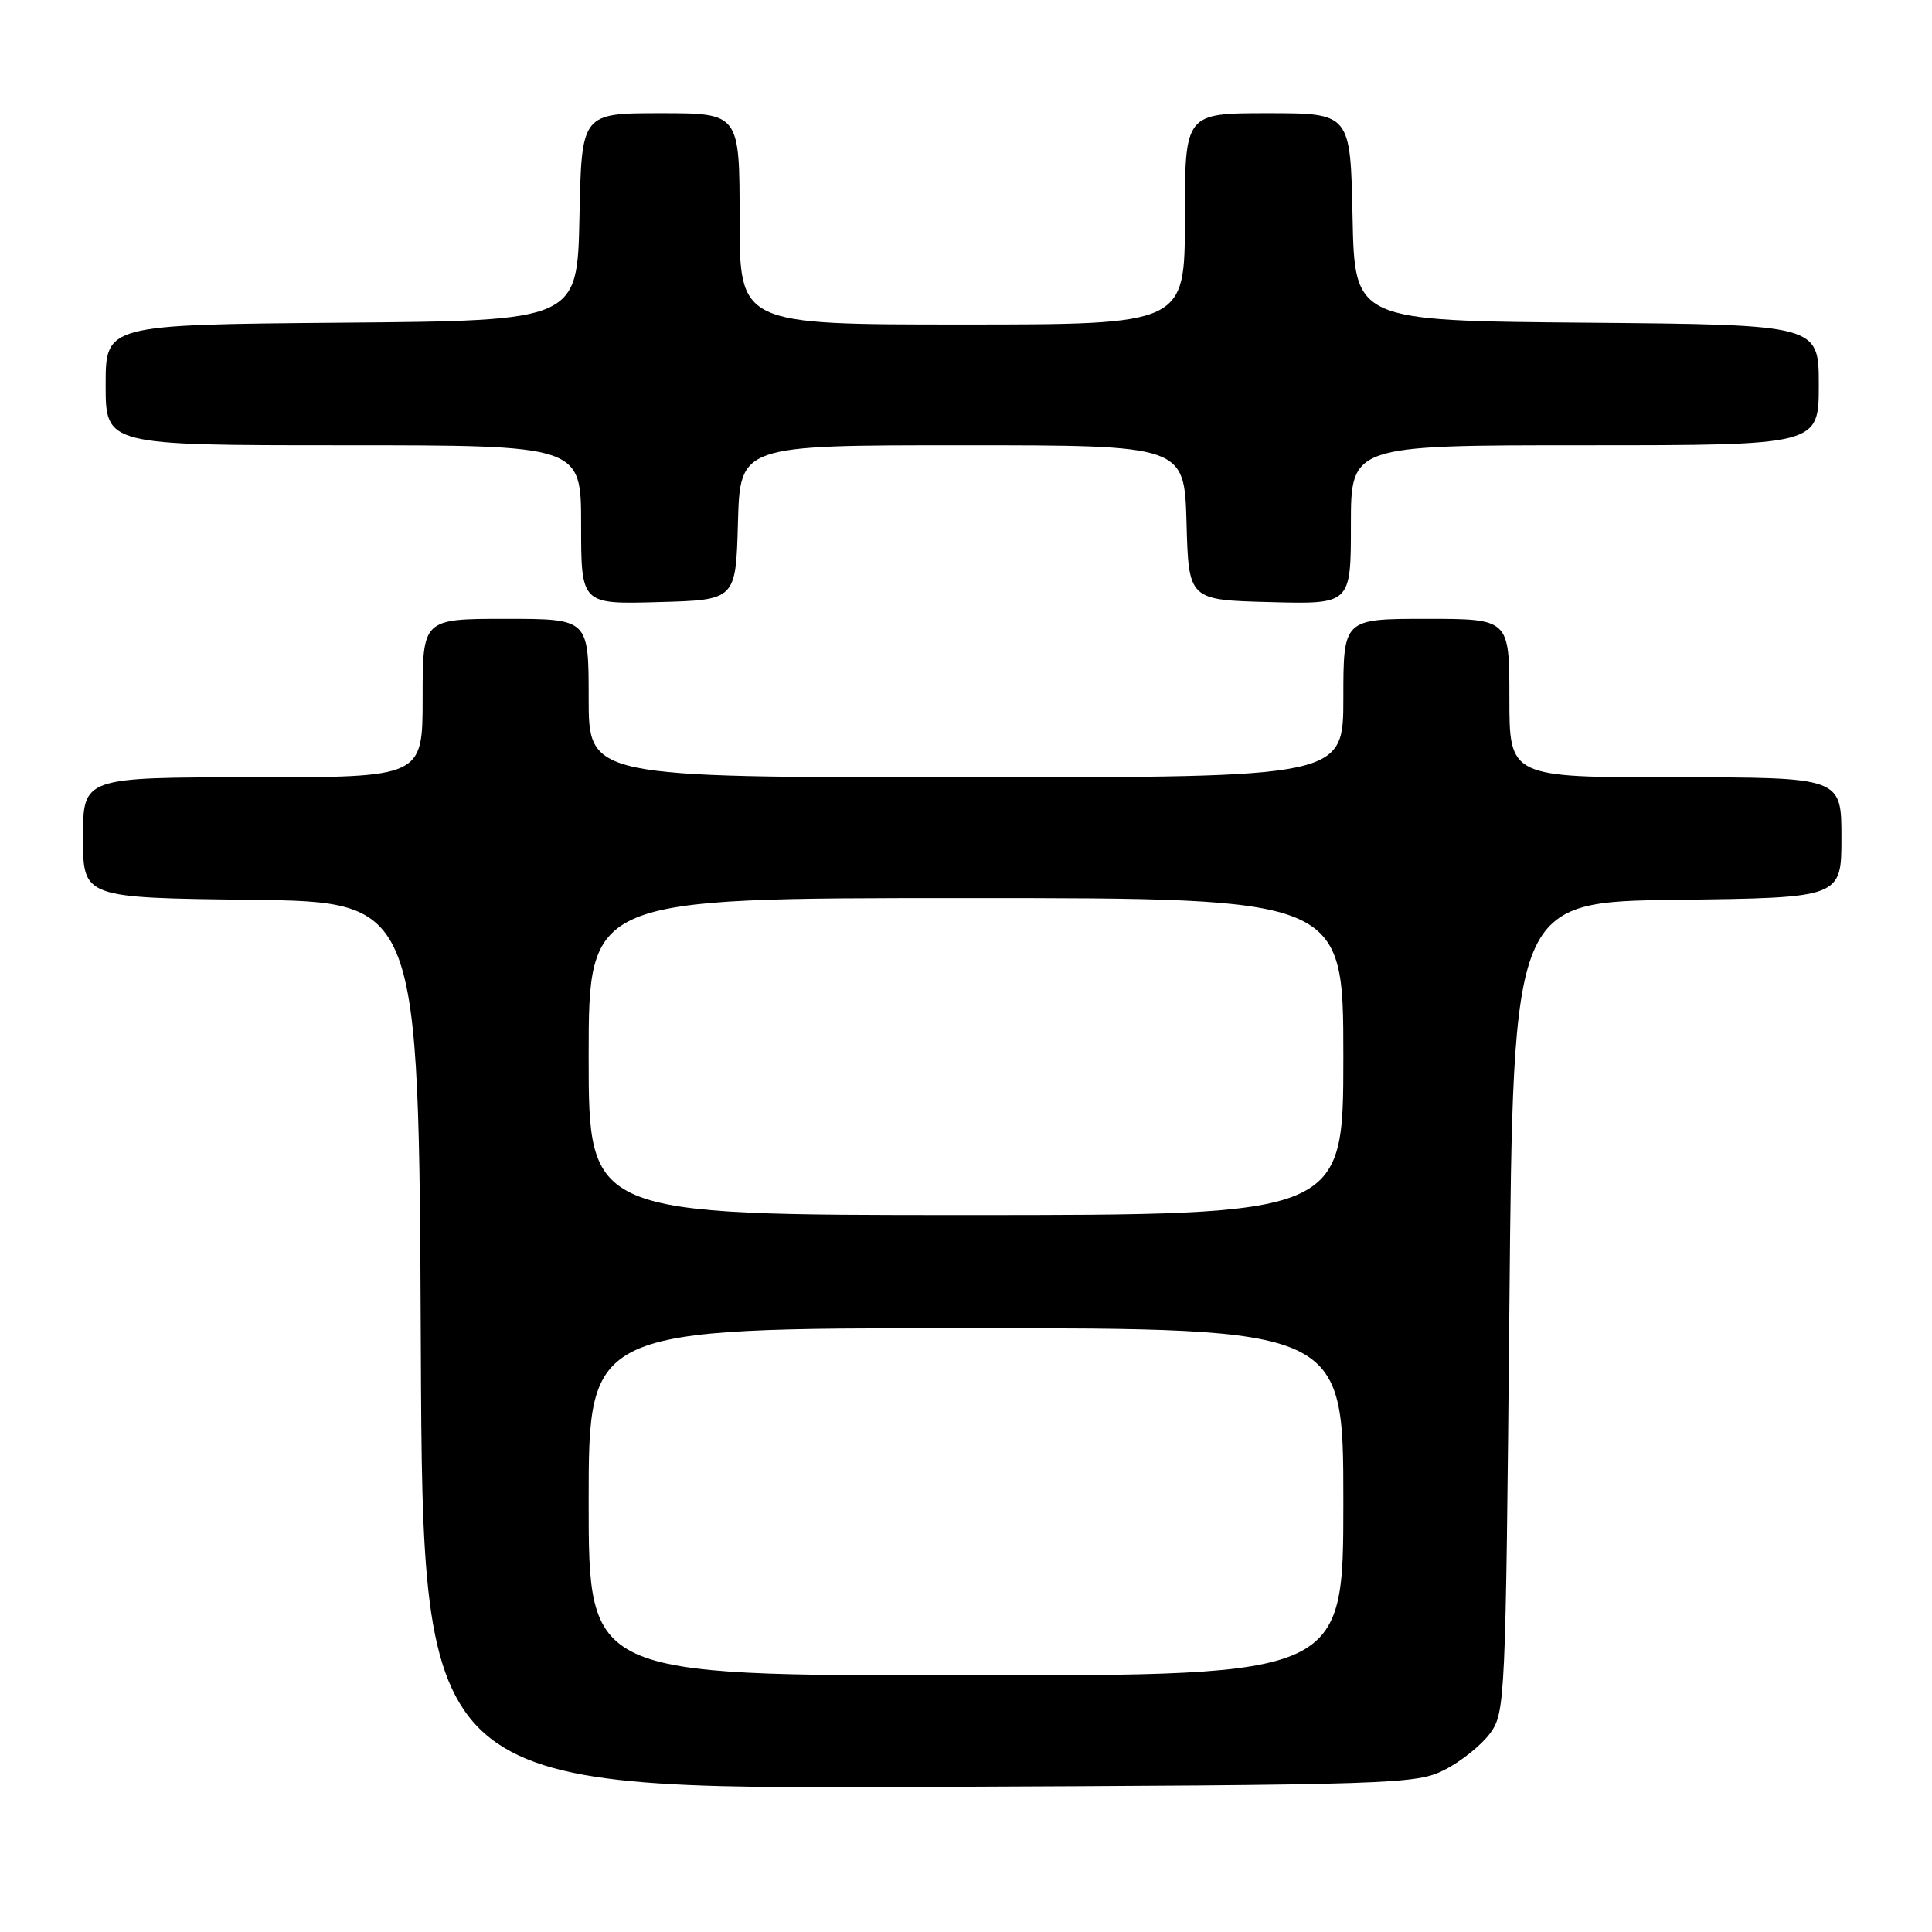 <?xml version="1.0" encoding="UTF-8" standalone="no"?>
<!DOCTYPE svg PUBLIC "-//W3C//DTD SVG 1.1//EN" "http://www.w3.org/Graphics/SVG/1.1/DTD/svg11.dtd" >
<svg xmlns="http://www.w3.org/2000/svg" xmlns:xlink="http://www.w3.org/1999/xlink" version="1.1" viewBox="0 0 256 256">
 <g >
 <path fill="currentColor"
d=" M 191.44 234.50 C 193.60 233.40 196.30 231.23 197.44 229.68 C 199.45 226.93 199.51 225.43 200.00 173.18 C 200.50 119.50 200.50 119.50 222.25 119.23 C 244.00 118.96 244.00 118.96 244.00 110.98 C 244.00 103.00 244.00 103.00 222.00 103.00 C 200.00 103.00 200.00 103.00 200.00 92.50 C 200.00 82.00 200.00 82.00 189.00 82.00 C 178.00 82.00 178.00 82.00 178.00 92.50 C 178.00 103.00 178.00 103.00 128.00 103.00 C 78.00 103.00 78.00 103.00 78.00 92.50 C 78.00 82.00 78.00 82.00 67.00 82.00 C 56.00 82.00 56.00 82.00 56.00 92.50 C 56.00 103.00 56.00 103.00 33.50 103.00 C 11.00 103.00 11.00 103.00 11.00 110.98 C 11.00 118.96 11.00 118.96 33.25 119.23 C 55.50 119.50 55.50 119.50 55.76 178.28 C 56.02 237.07 56.02 237.07 121.76 236.78 C 185.22 236.51 187.64 236.43 191.44 234.50 Z  M 97.78 69.25 C 98.07 59.00 98.07 59.00 127.50 59.00 C 156.93 59.00 156.93 59.00 157.22 69.25 C 157.50 79.50 157.50 79.50 168.25 79.78 C 179.00 80.07 179.00 80.07 179.00 69.53 C 179.00 59.00 179.00 59.00 210.00 59.00 C 241.00 59.00 241.00 59.00 241.00 51.01 C 241.00 43.03 241.00 43.03 210.25 42.76 C 179.50 42.50 179.50 42.50 179.22 28.75 C 178.94 15.00 178.94 15.00 167.97 15.00 C 157.00 15.00 157.00 15.00 157.00 29.00 C 157.00 43.00 157.00 43.00 127.50 43.00 C 98.00 43.00 98.00 43.00 98.00 29.00 C 98.00 15.00 98.00 15.00 87.53 15.00 C 77.06 15.00 77.06 15.00 76.78 28.75 C 76.50 42.50 76.50 42.50 45.25 42.76 C 14.00 43.03 14.00 43.03 14.00 51.01 C 14.00 59.00 14.00 59.00 45.50 59.00 C 77.00 59.00 77.00 59.00 77.00 69.53 C 77.00 80.07 77.00 80.07 87.25 79.78 C 97.50 79.50 97.50 79.50 97.78 69.25 Z  M 78.00 199.00 C 78.00 176.00 78.00 176.00 128.00 176.00 C 178.00 176.00 178.00 176.00 178.00 199.00 C 178.00 222.00 178.00 222.00 128.00 222.00 C 78.00 222.00 78.00 222.00 78.00 199.00 Z  M 78.00 140.00 C 78.00 119.00 78.00 119.00 128.00 119.00 C 178.00 119.00 178.00 119.00 178.00 140.00 C 178.00 161.00 178.00 161.00 128.00 161.00 C 78.00 161.00 78.00 161.00 78.00 140.00 Z "/>
</g>
</svg>